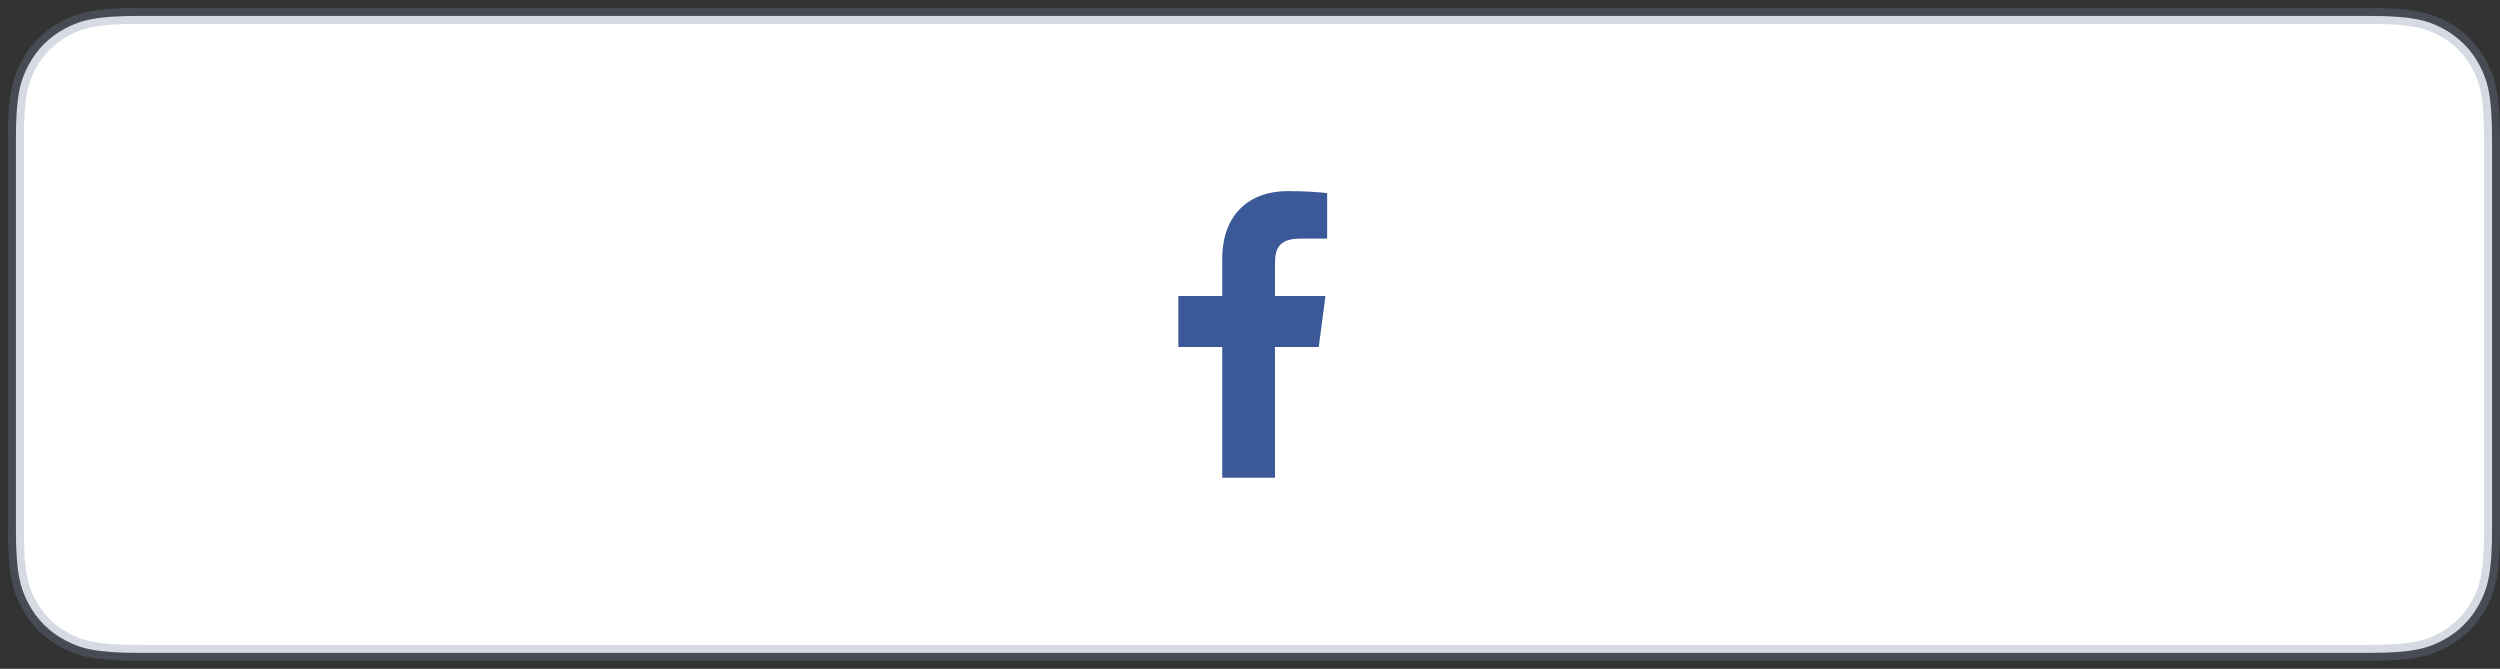 <?xml version="1.0" encoding="UTF-8"?>
<svg width="157px" height="42px" viewBox="0 0 157 42" version="1.1" xmlns="http://www.w3.org/2000/svg" xmlns:xlink="http://www.w3.org/1999/xlink">
    <rect x="0" y="0" width="157" height="42" fill="#333333" stroke="none"/>
    <title>ACDCEDC6-BFDF-414B-9DB6-B2973DFE7445@1.5x</title>
    <g id="Design" stroke="none" stroke-width="1" fill="none" fill-rule="evenodd">
        <g id="04_VirtualLearn_Register" transform="translate(-23, -731)">
            <g id="btn_SM_facebook" transform="translate(24, 732)">
                <path d="M7.692,-3.10752092e-16 L147.808,3.10752092e-16 C150.483,-1.80555915e-16 151.453,0.278 152.431,0.801 C153.408,1.324 154.176,2.092 154.699,3.069 C155.222,4.047 155.5,5.017 155.5,7.692 L155.5,32.308 C155.5,34.983 155.222,35.953 154.699,36.931 C154.176,37.908 153.408,38.676 152.431,39.199 C151.453,39.722 150.483,40 147.808,40 L7.692,40 C5.017,40 4.047,39.722 3.069,39.199 C2.092,38.676 1.324,37.908 0.801,36.931 C0.278,35.953 1.2037061e-16,34.983 -2.07168062e-16,32.308 L-2.46249008e-16,7.692 C1.43077765e-16,5.017 0.278,4.047 0.801,3.069 C1.324,2.092 2.092,1.324 3.069,0.801 C4.047,0.278 5.017,1.80555915e-16 7.692,-3.10752092e-16 Z" id="facebook" stroke-opacity="0.297" stroke="#77869E" fill="#FFFFFF"></path>
                <g id="facebook" transform="translate(73, 11)" fill="#3B5998">
                    <path d="M9.346,0.13 L9.346,2.986 L7.648,2.986 C6.317,2.986 6.069,3.624 6.069,4.543 L6.069,6.588 L9.238,6.588 L8.816,9.79 L6.069,9.79 L6.069,18 L2.758,18 L2.758,9.79 L0,9.79 L0,6.588 L2.758,6.588 L2.758,4.23 C2.758,1.493 4.435,0 6.88,0 C8.048,0 9.054,0.087 9.346,0.13 Z"></path>
                </g>
            </g>
        </g>
    </g>
</svg>
